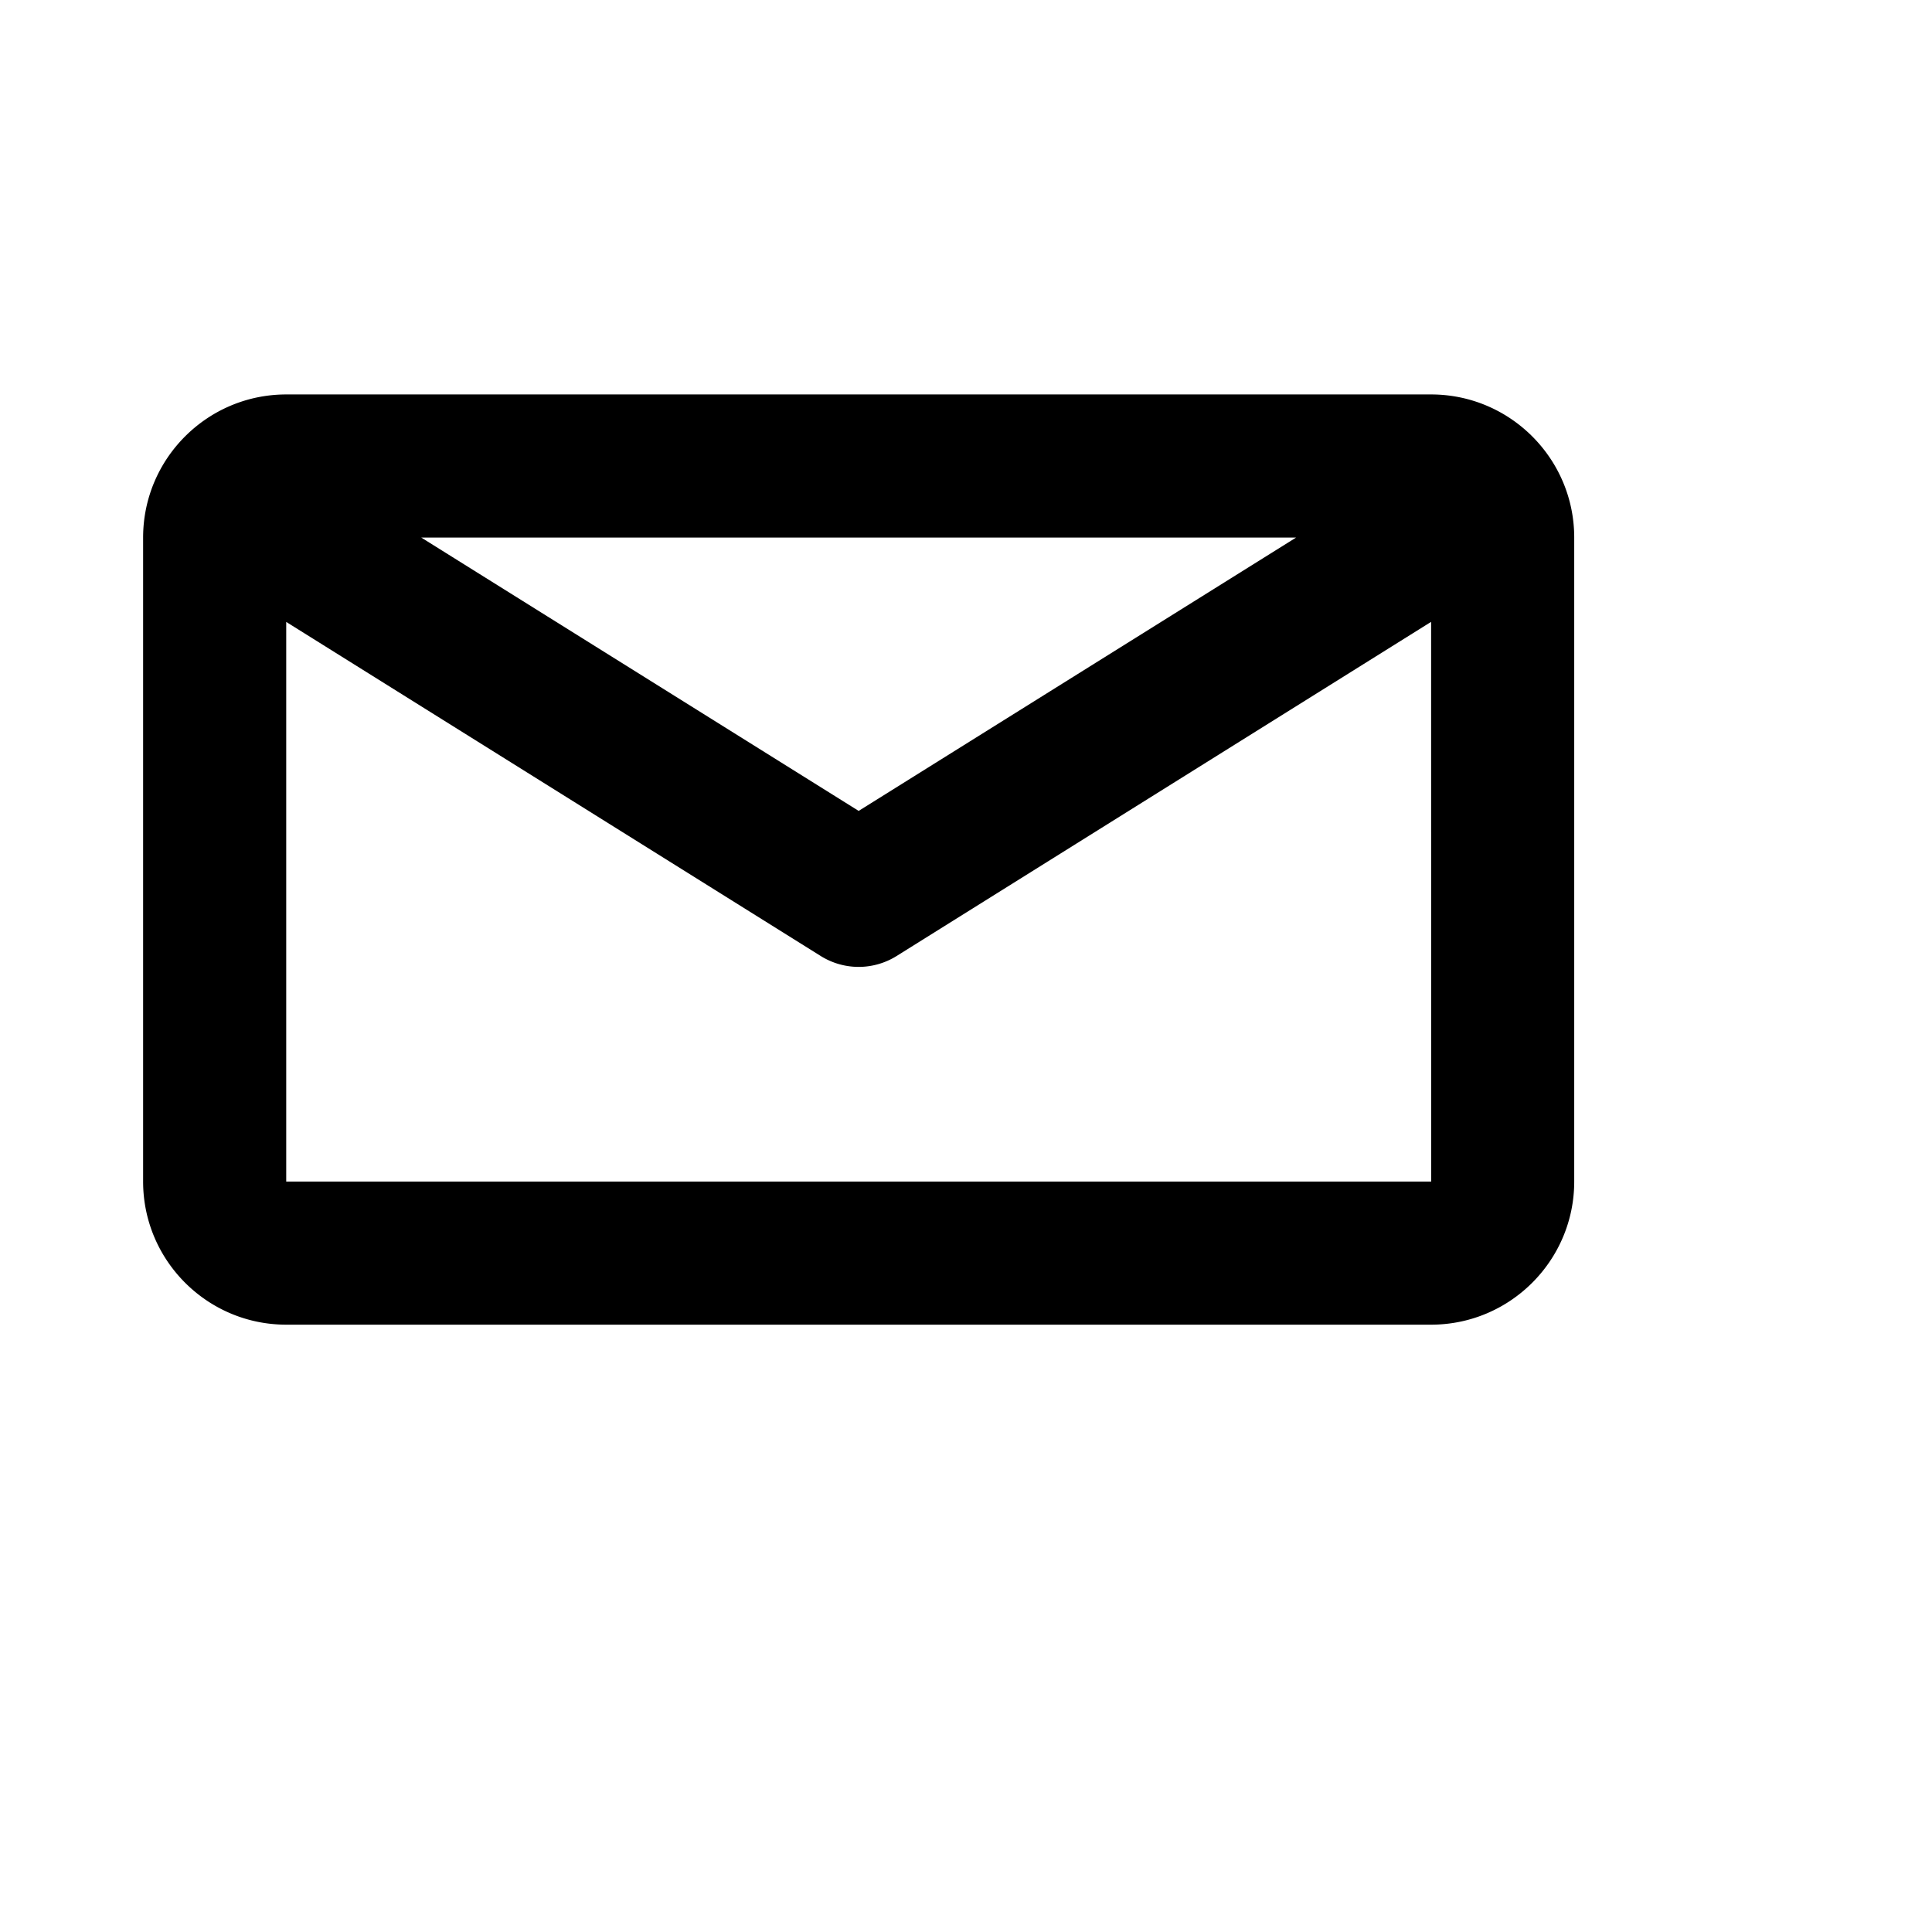 <svg viewBox="0 0 2160 2160" version="1.1" xmlns="http://www.w3.org/2000/svg" height="18pt" width="18pt">
    <path d="M320 1321V695.32l597.6 373.52A80.132 80.132 0 0 0 960 1081c14.72 0 29.44-4.08 42.4-12.16l597.6-373.6.08 625.76H320zm1129.04-720L960 906.6 470.96 601h978.08zM1600 441H320c-88.24 0-160 71.76-160 160v720c0 88.24 71.76 160 160 160h1280c88.24 0 160-71.76 160-160V601c0-88.24-71.76-160-160-160z" stroke="none" stroke-width="1" fill-rule="evenodd"/>
</svg>
